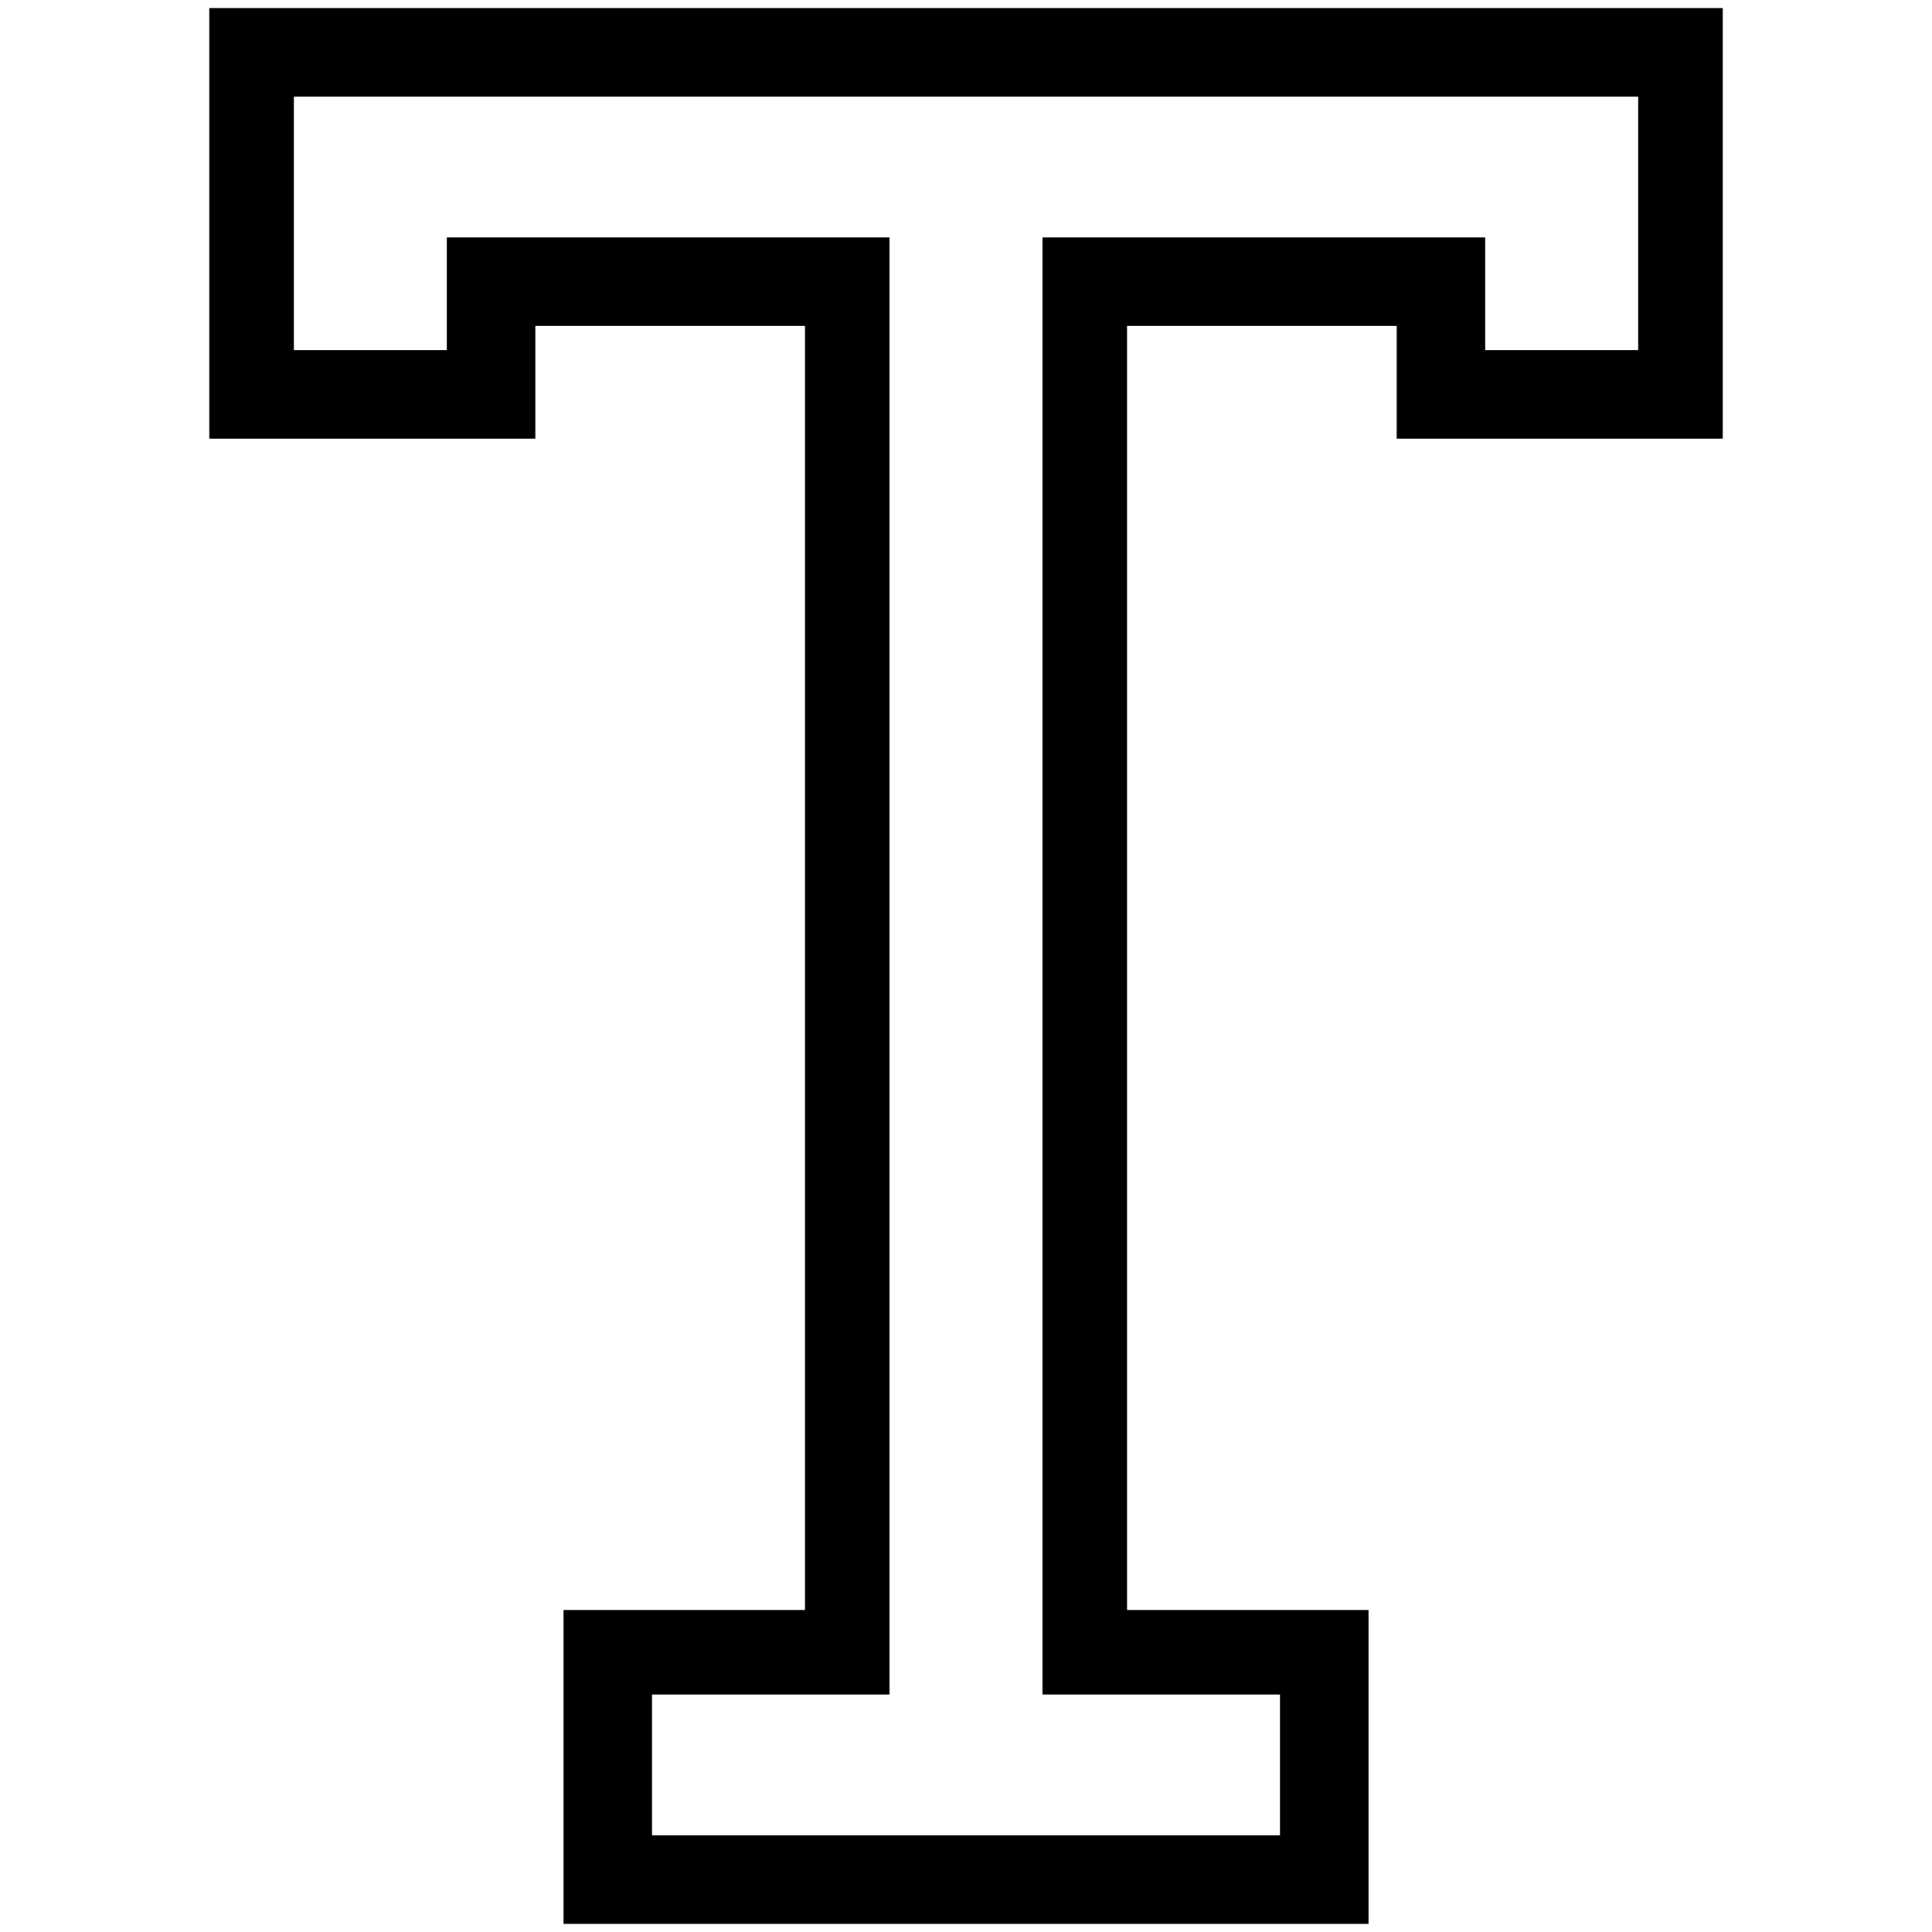 <!-- Generated by IcoMoon.io -->
<svg version="1.1" xmlns="http://www.w3.org/2000/svg" width="32" height="32" viewBox="0 0 32 32">
<title>Course-Title</title>
<path d="M3.467 0.133v7.133h5.4v-1.867h4.467v21.267h-4v5.2h13.333v-5.2h-4v-21.267h4.467v1.867h5.4v-7.133h-25.067zM27.133 5.8h-2.533v-1.867h-7.333v24.133h3.933v2.333h-10.4v-2.333h3.933v-24.133h-7.333v1.867h-2.533v-4.2h22.267v4.2z"></path>
</svg>
